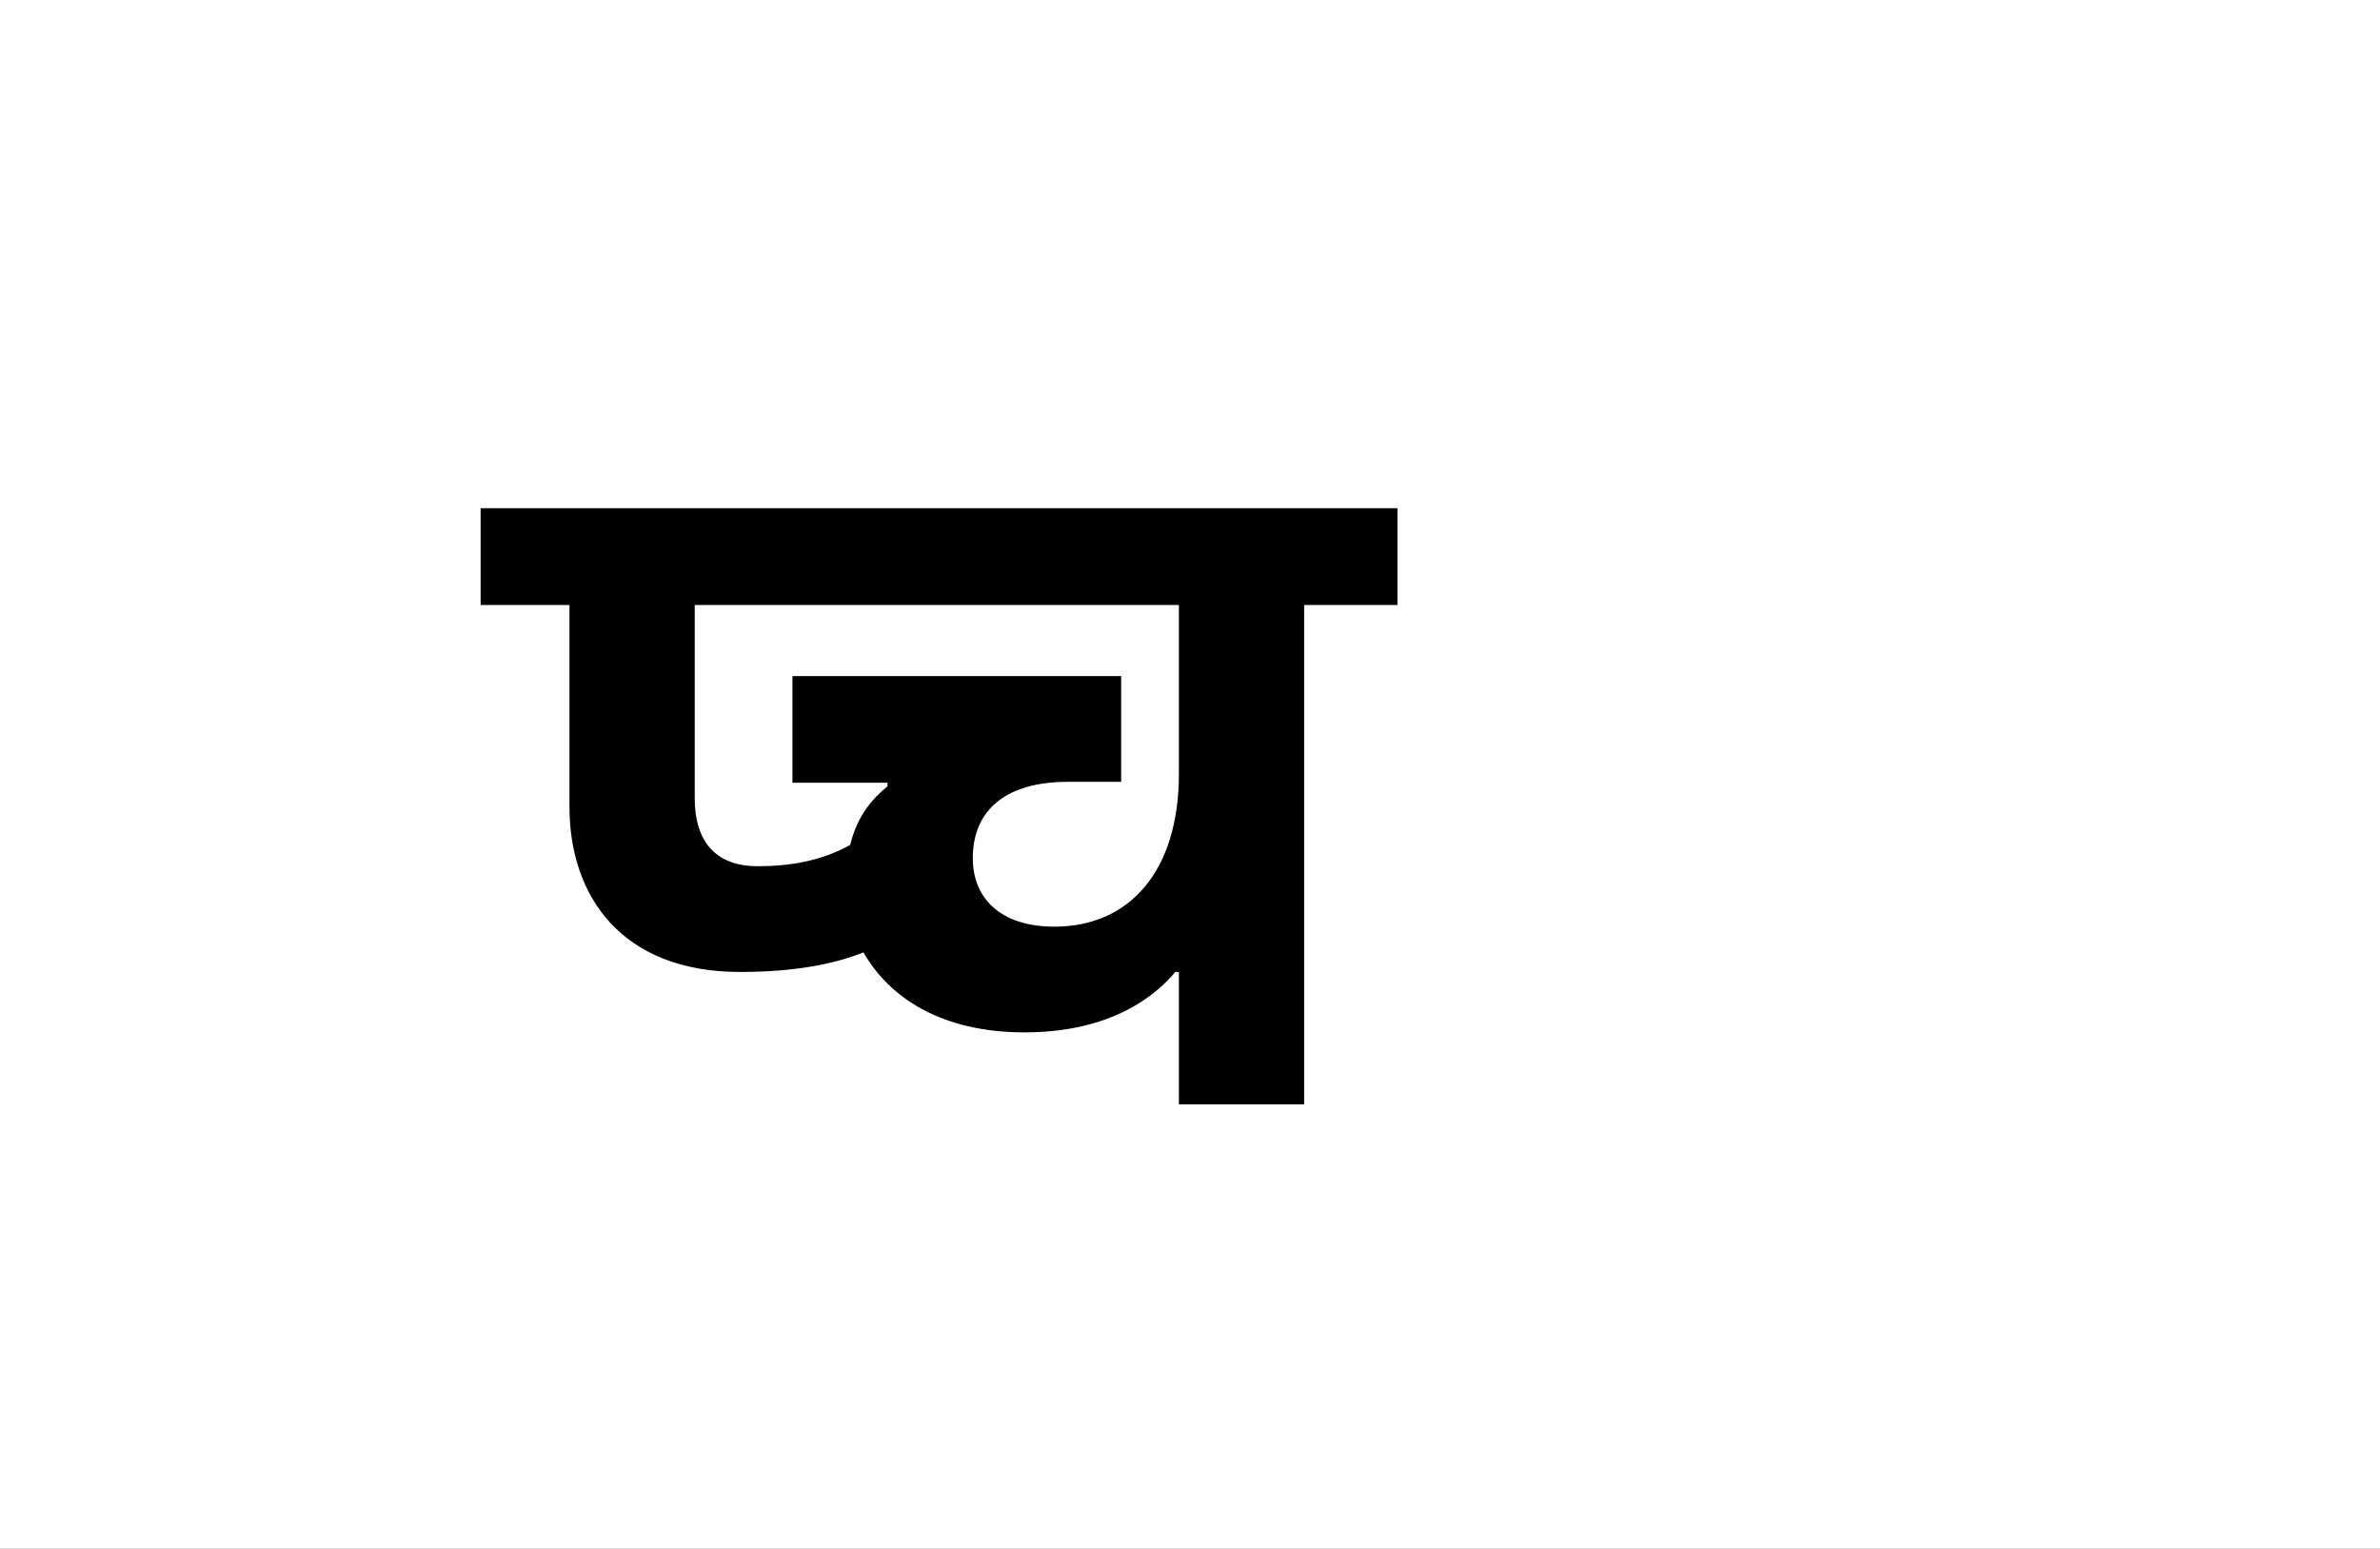 <?xml version="1.0" encoding="UTF-8"?>
<svg height="1743" version="1.1" width="2679" xmlns="http://www.w3.org/2000/svg" xmlns:xlink="http://www.w3.org/1999/xlink">
 <rect width="100%" height="100%" fill="#808080" stroke="none"/>
 <path d="M0,0 l2679,0 l0,1743 l-2679,0 Z M0,0" fill="rgb(255,255,255)" transform="matrix(1,0,0,-1,0,1743)"/>
 <path d="M616,200 c-62,0,-92,33,-92,77 c0,54,37,86,107,86 l60,0 l0,119 l-370,0 l0,-120 l107,0 l0,-4 c-17,-14,-34,-33,-42,-66 c-32,-18,-68,-24,-104,-24 c-45,0,-71,25,-71,77 l0,217 l545,0 l0,-190 c0,-110,-56,-172,-140,-172 Z M756,149 l0,-149 l141,0 l0,562 l105,0 l0,109 l-1032,0 l0,-109 l100,0 l0,-227 c0,-101,59,-186,192,-186 c62,0,106,9,139,22 c29,-51,88,-90,181,-90 c100,0,149,43,170,68 Z M756,149" fill="rgb(0,0,0)" transform="matrix(1,0,0,-1,571,1243)"/>
</svg>
